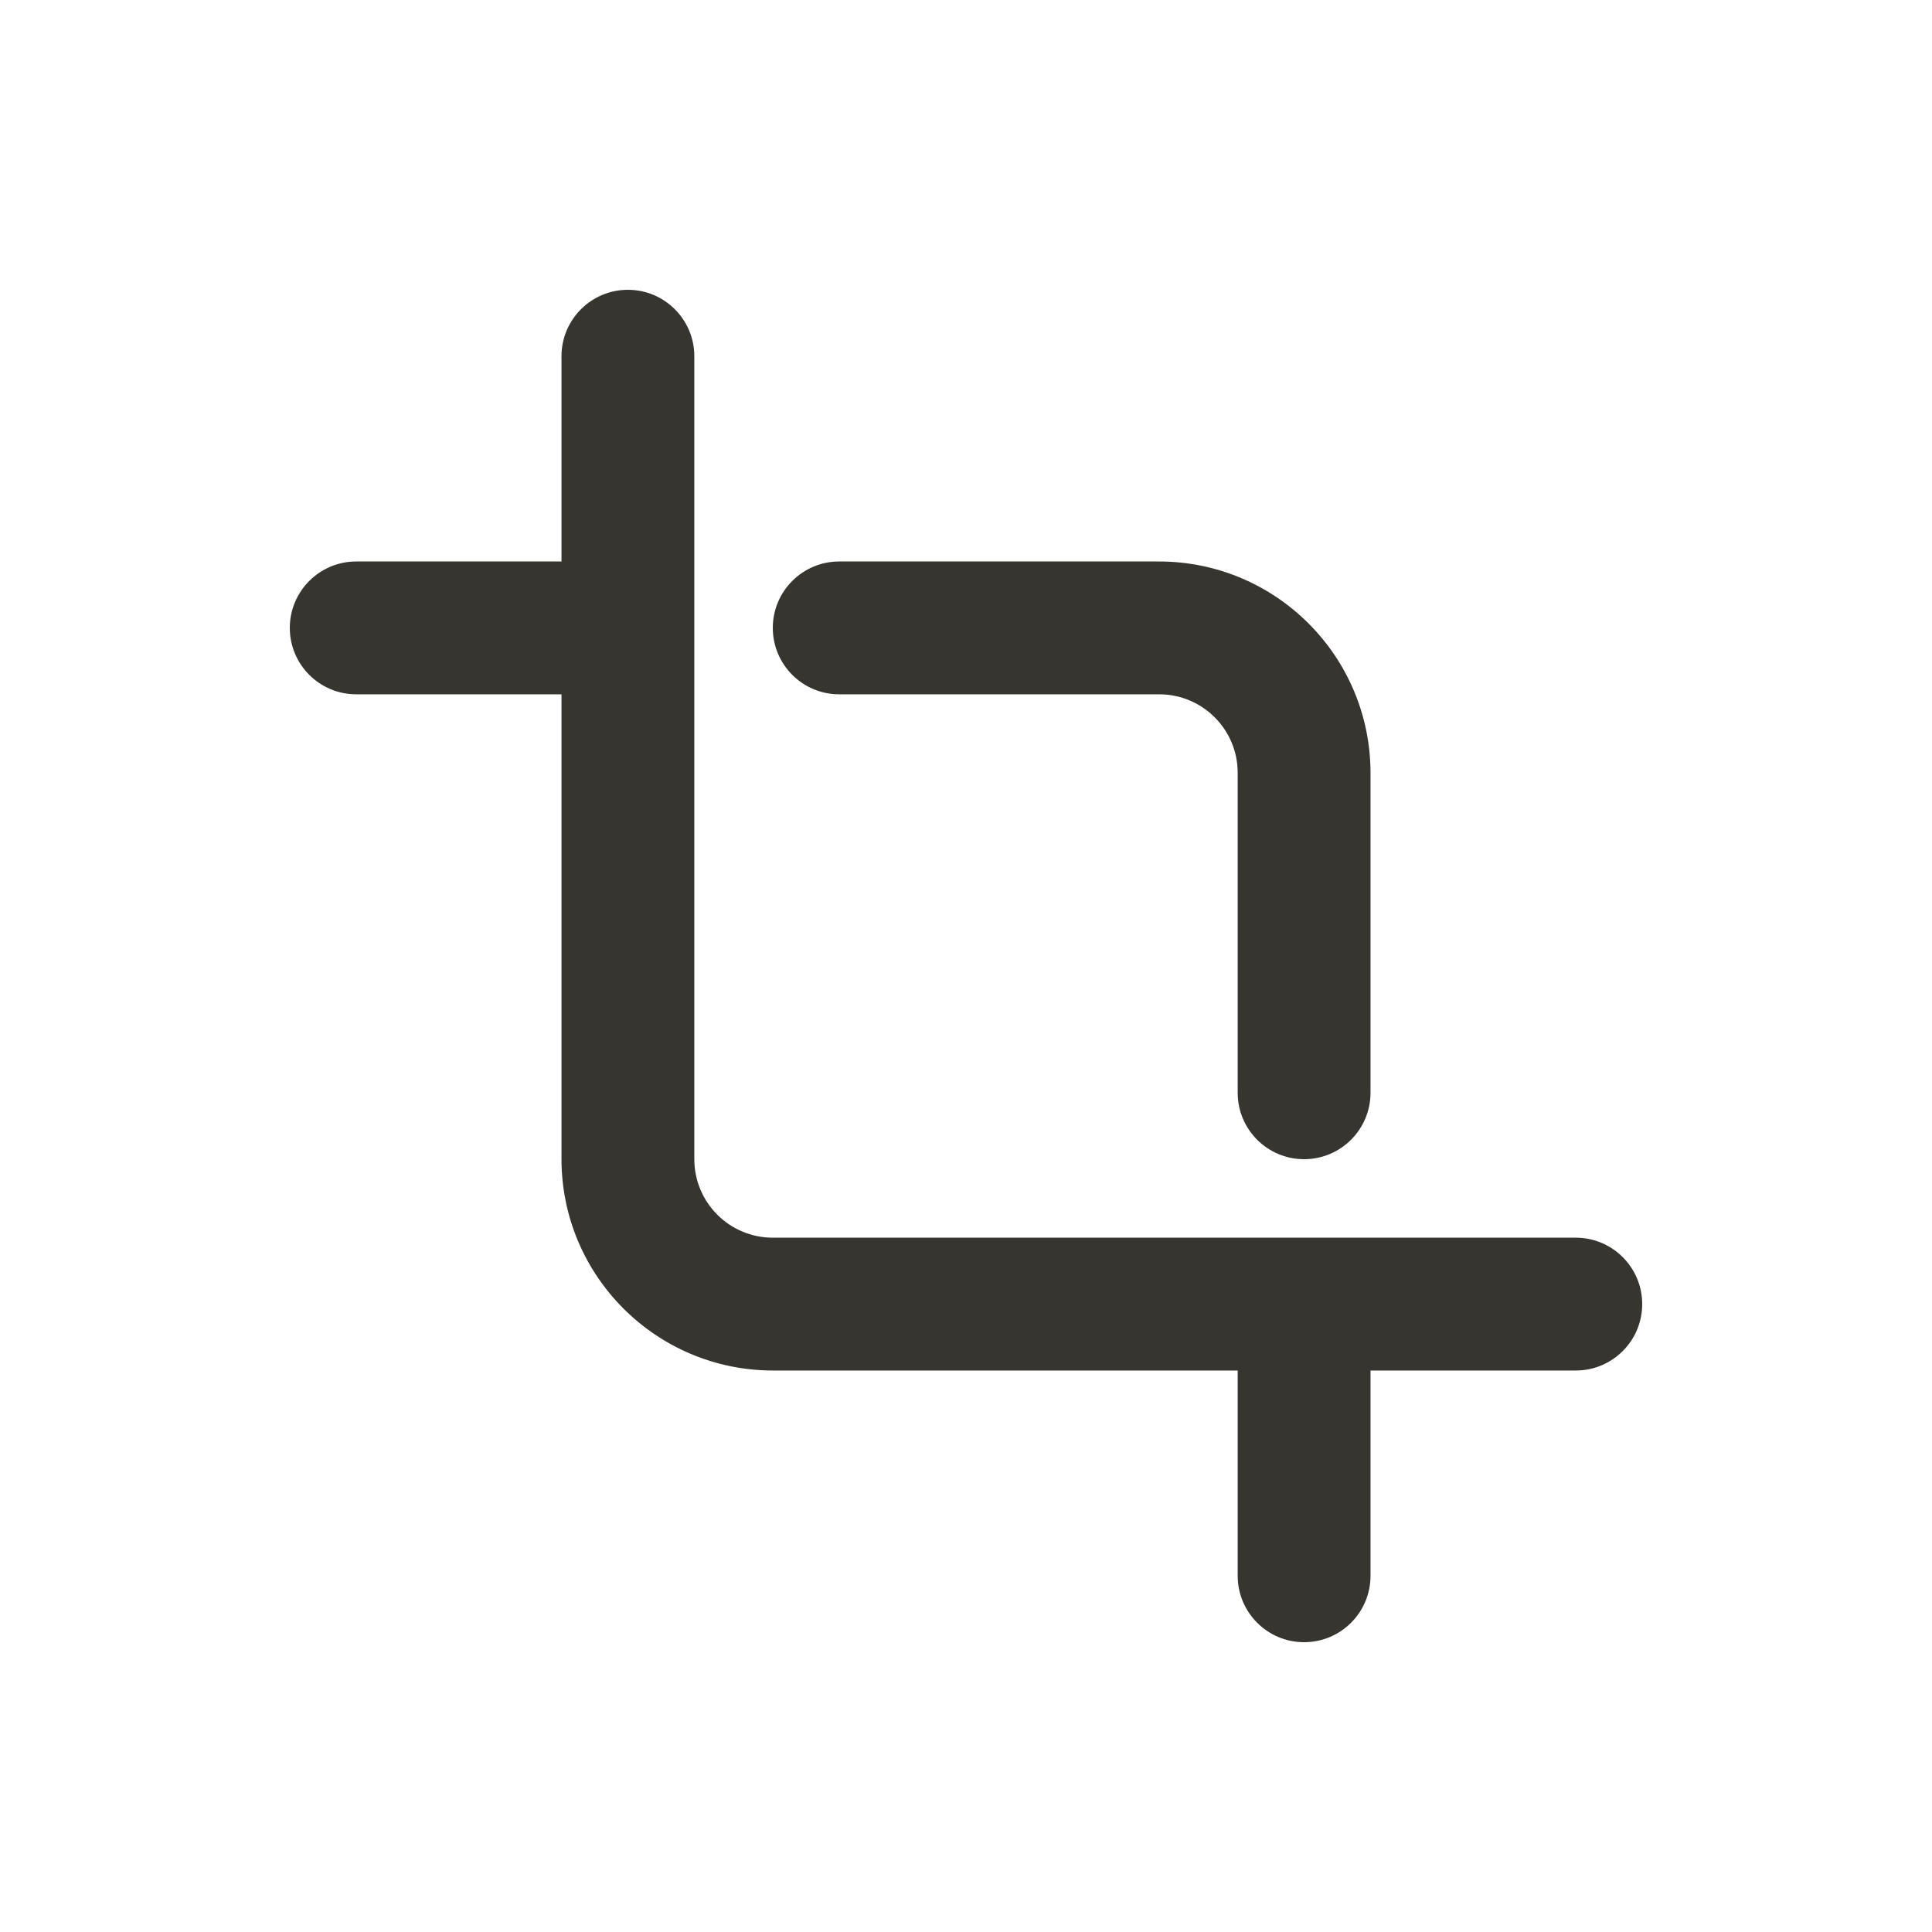 <!-- Generated by IcoMoon.io -->
<svg version="1.1" xmlns="http://www.w3.org/2000/svg" width="40" height="40" viewBox="0 0 40 40">
<title>io-crop</title>
<path fill="#37352f" d="M32.625 25.625h-16.625c-0.897 0-1.625-0.728-1.625-1.625v0-16.625c0-0.759-0.616-1.375-1.375-1.375s-1.375 0.616-1.375 1.375v0 4.25h-4.25c-0.759 0-1.375 0.616-1.375 1.375s0.616 1.375 1.375 1.375v0h4.25v9.625c0.003 2.415 1.96 4.372 4.375 4.375h9.625v4.25c0 0.759 0.616 1.375 1.375 1.375s1.375-0.616 1.375-1.375v0-4.25h4.25c0.759 0 1.375-0.616 1.375-1.375s-0.616-1.375-1.375-1.375v0z"></path>
<path fill="#37352f" d="M17.375 14.375h6.625c0.897 0 1.625 0.728 1.625 1.625v0 6.625c0 0.759 0.616 1.375 1.375 1.375s1.375-0.616 1.375-1.375v0-6.625c-0.003-2.415-1.96-4.372-4.375-4.375h-6.625c-0.759 0-1.375 0.616-1.375 1.375s0.616 1.375 1.375 1.375v0z"></path>
</svg>
